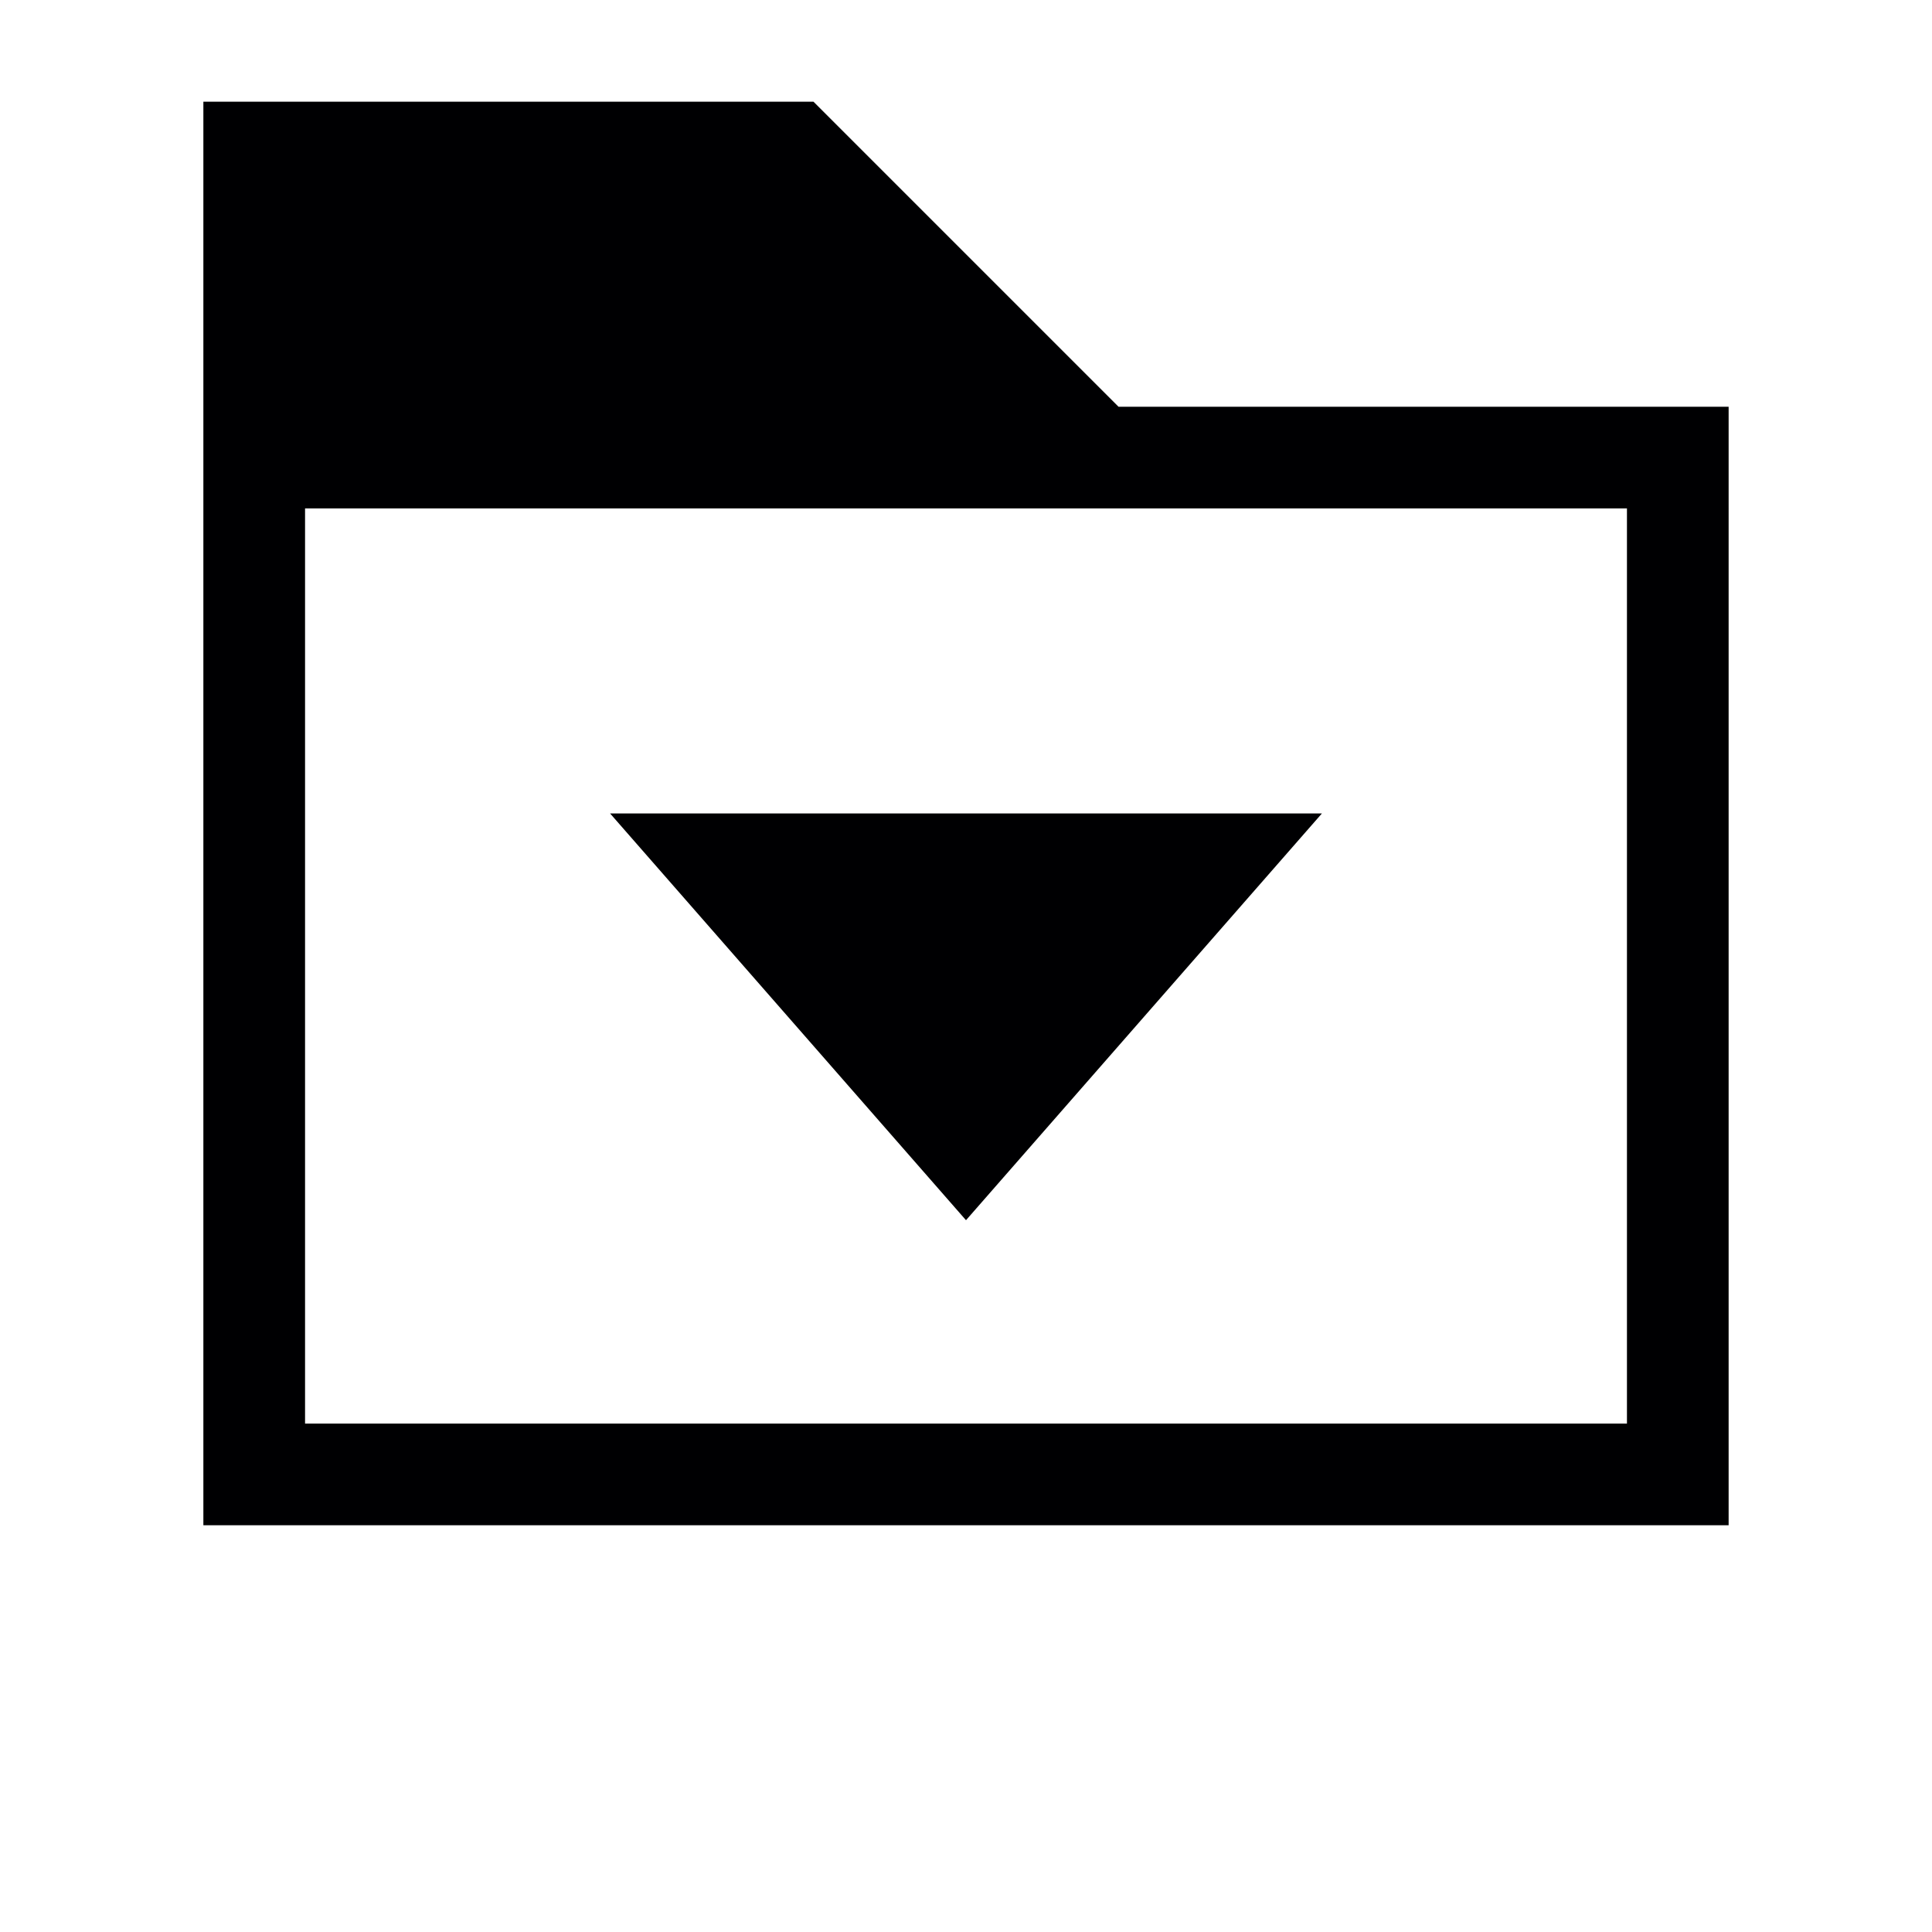 <?xml version="1.0" encoding="utf-8"?>
<!-- Generator: Adobe Illustrator 18.1.0, SVG Export Plug-In . SVG Version: 6.00 Build 0)  -->
<!DOCTYPE svg PUBLIC "-//W3C//DTD SVG 1.1//EN" "http://www.w3.org/Graphics/SVG/1.1/DTD/svg11.dtd">
<svg version="1.1" id="Layer_1" xmlns="http://www.w3.org/2000/svg" xmlns:xlink="http://www.w3.org/1999/xlink" x="0px" y="0px"
	 viewBox="0 0 19 19" enable-background="new 0 0 19 19" xml:space="preserve">
<path fill-rule="evenodd" clip-rule="evenodd" fill="#000002" d="M2,1v14h15V4h-6L8,1H2z M3,5h13v9H3V5z"/>
<polygon fill-rule="evenodd" clip-rule="evenodd" fill="#000002" points="6,8 13,8 9.5,12 "/>
</svg>
